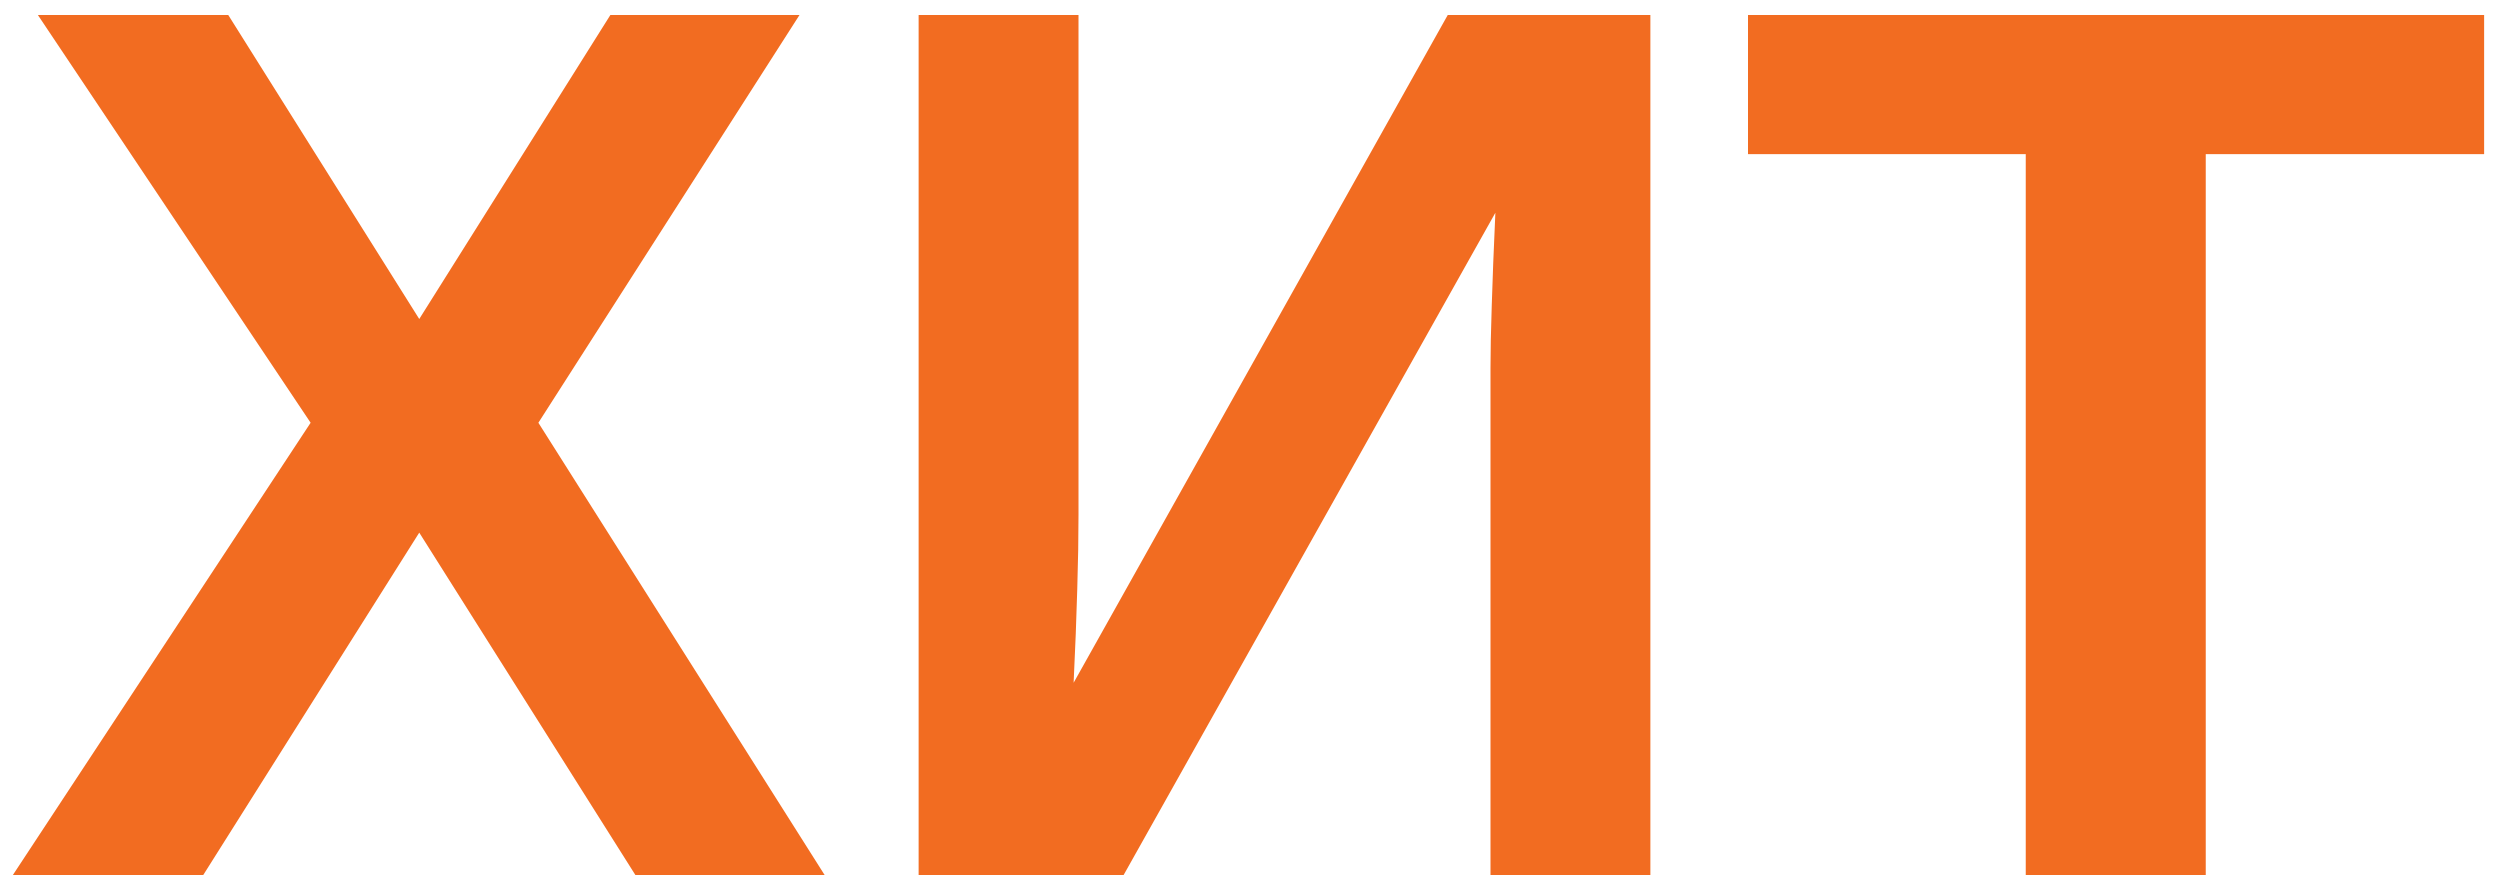 <svg width="20" height="7" viewBox="0 0 20 7" fill="none" xmlns="http://www.w3.org/2000/svg">
<path d="M3.354 4.261L1.626 7H0.103L2.485 3.382L0.303 0.12H1.826L3.354 2.552L4.883 0.12H6.396L4.307 3.382L6.597 7H5.083L3.354 4.261ZM11.963 1.702L8.989 7H7.349V0.12H8.628V4.119C8.628 4.292 8.625 4.49 8.618 4.715C8.612 4.939 8.602 5.188 8.589 5.462L11.582 0.12H13.203V7H11.924V2.942C11.924 2.815 11.927 2.649 11.934 2.444C11.94 2.236 11.95 1.989 11.963 1.702ZM17.646 1.233V7H16.206V1.233H13.984V0.12H19.873V1.233H17.646Z" fill="#F26C21"/>
</svg>
